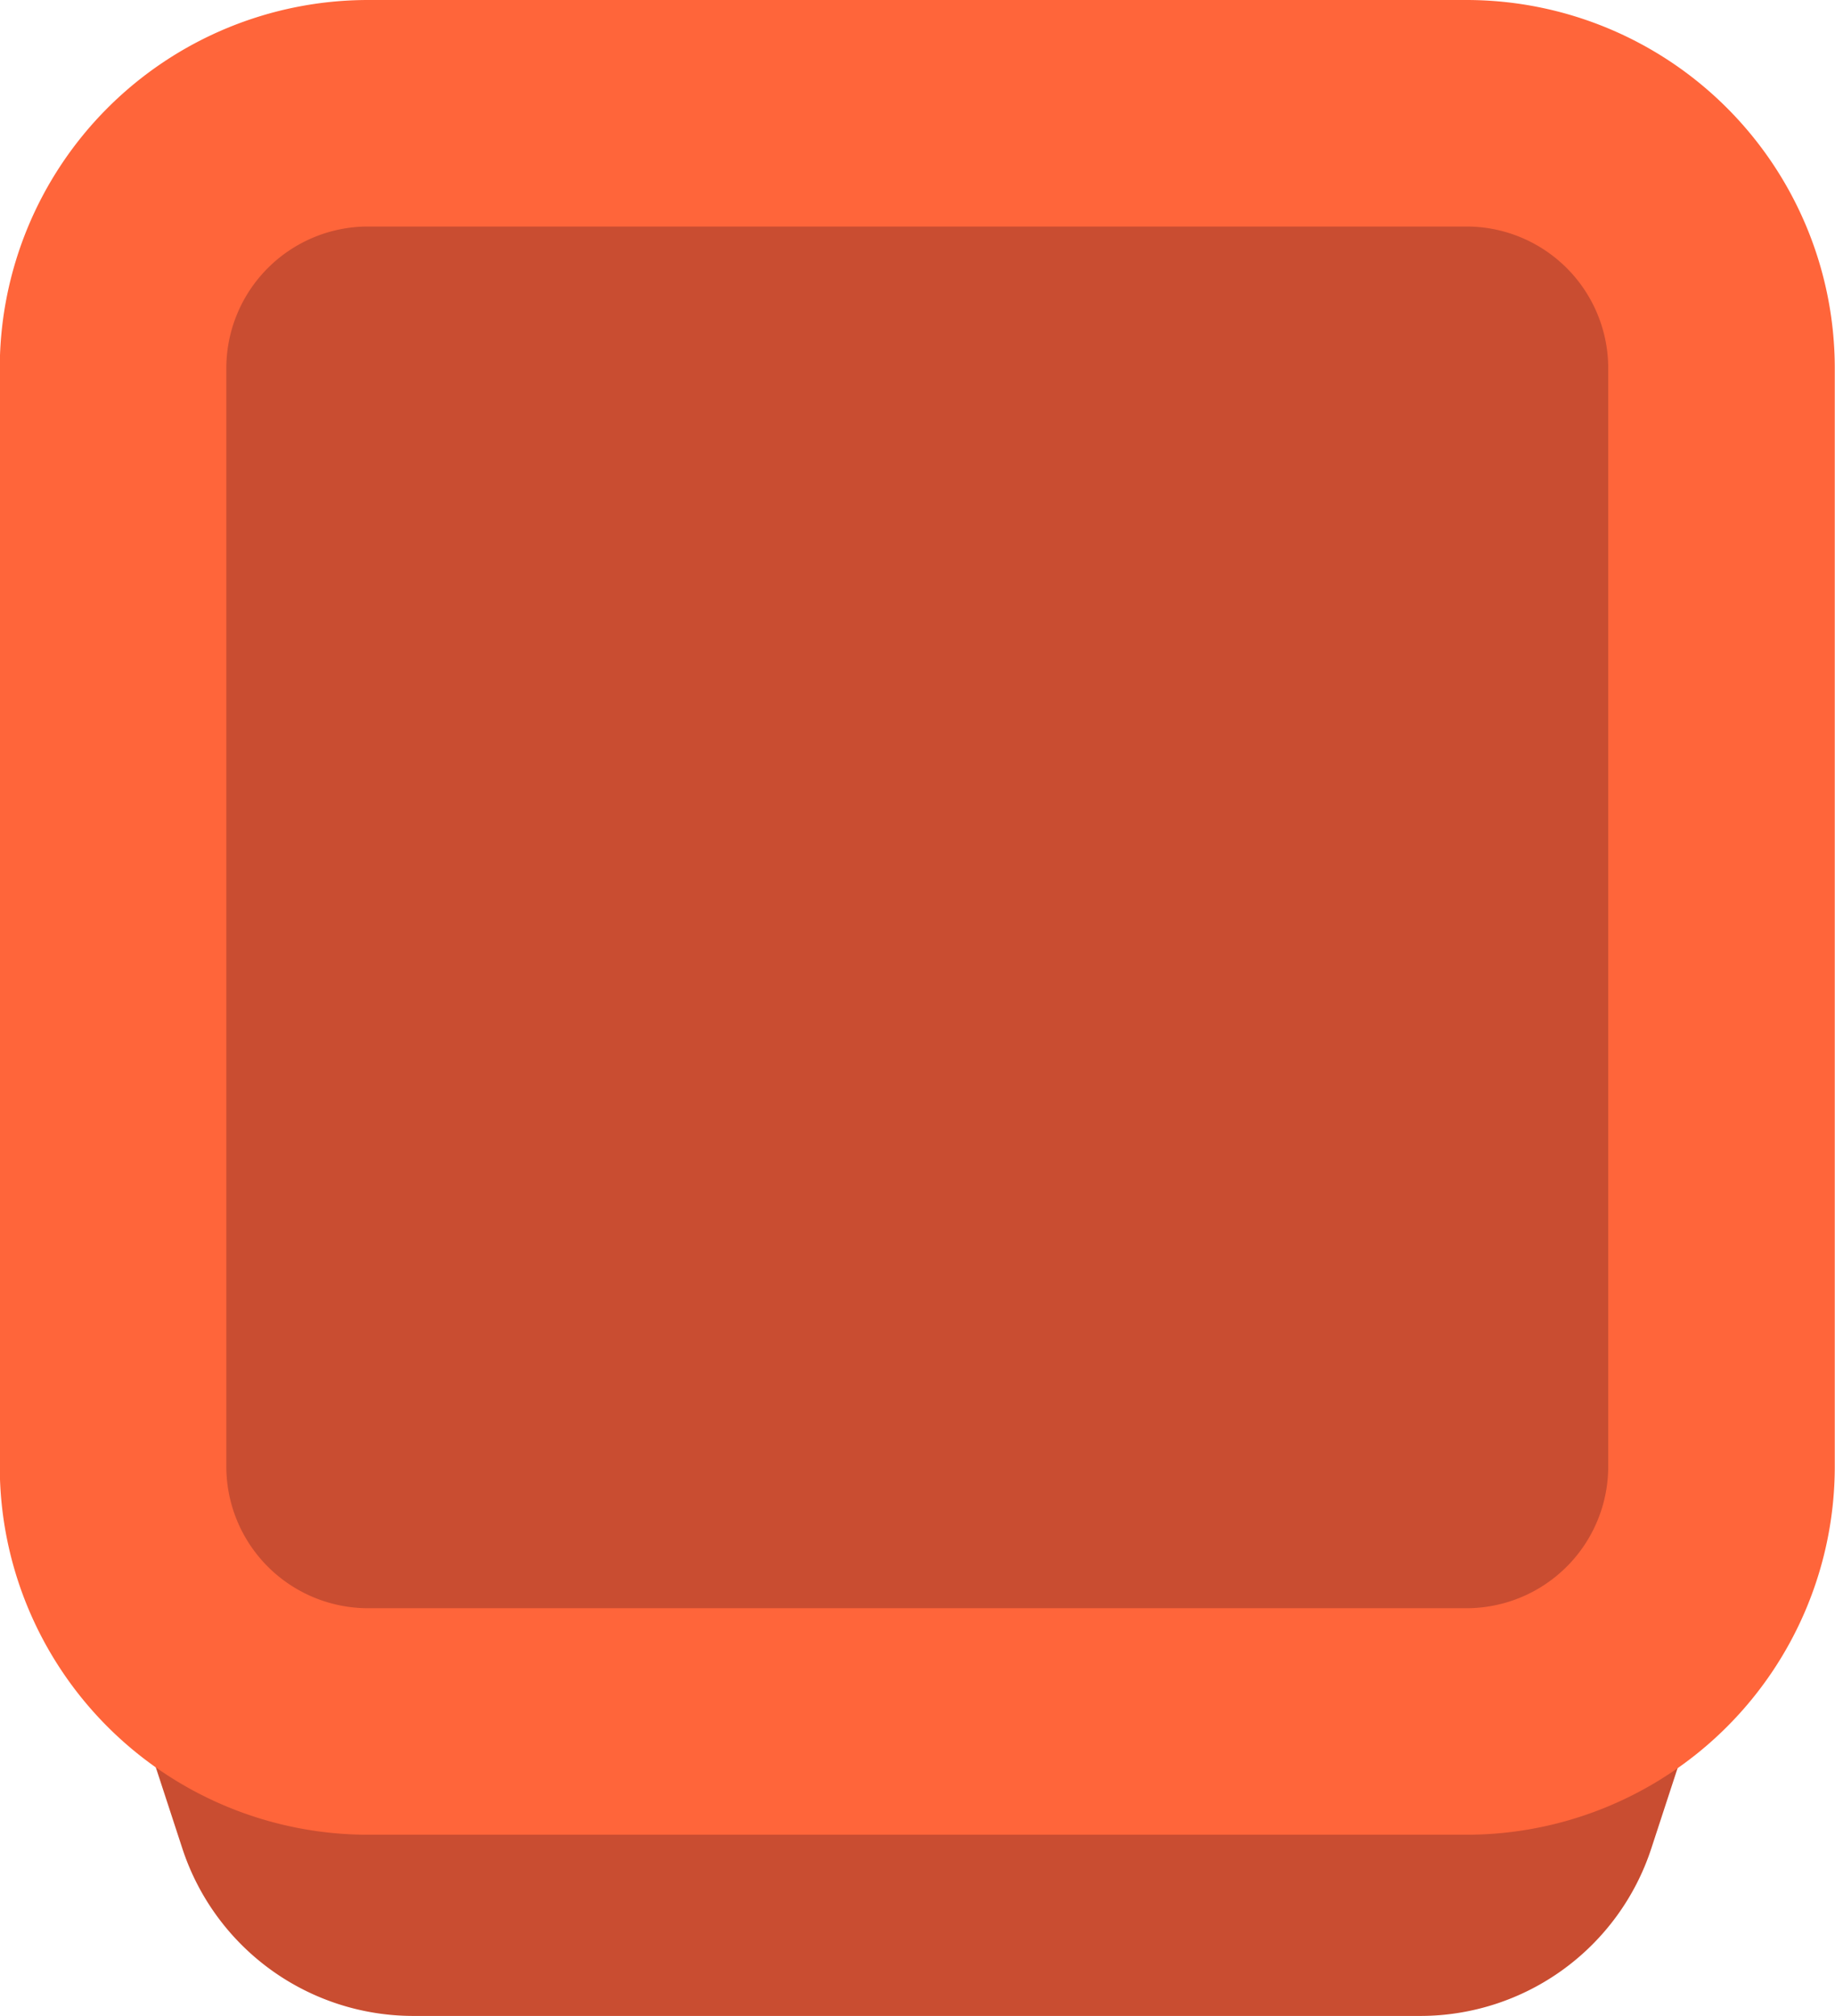 <svg id="Layer_1" data-name="Layer 1" xmlns="http://www.w3.org/2000/svg" viewBox="0 0 81 89"><defs><style>.cls-1{fill:#c94d31;}.cls-2{fill:#ff653a;}</style></defs><title>крлот</title><path class="cls-1" d="M706.47,465H662a10.73,10.73,0,0,1-10.2-7.39l-2.29-7a4.29,4.29,0,0,1,4.08-5.63h61.26a4.29,4.29,0,0,1,4.08,5.63l-2.29,7A10.73,10.73,0,0,1,706.47,465Z" transform="translate(-643.75 -376)"/><rect class="cls-1" x="5" y="5" width="71" height="71" rx="14.77" ry="14.77"/><path class="cls-2" d="M708.49,457H660a16.26,16.26,0,0,1-16.26-16.26V392.26A16.26,16.26,0,0,1,660,376h48.48a16.26,16.26,0,0,1,16.26,16.26v48.48A16.26,16.26,0,0,1,708.49,457ZM660,386a6.26,6.26,0,0,0-6.26,6.26v48.48A6.26,6.26,0,0,0,660,447h48.48a6.26,6.26,0,0,0,6.26-6.26V392.26a6.26,6.26,0,0,0-6.26-6.26Z" transform="translate(-643.75 -376)"/></svg>